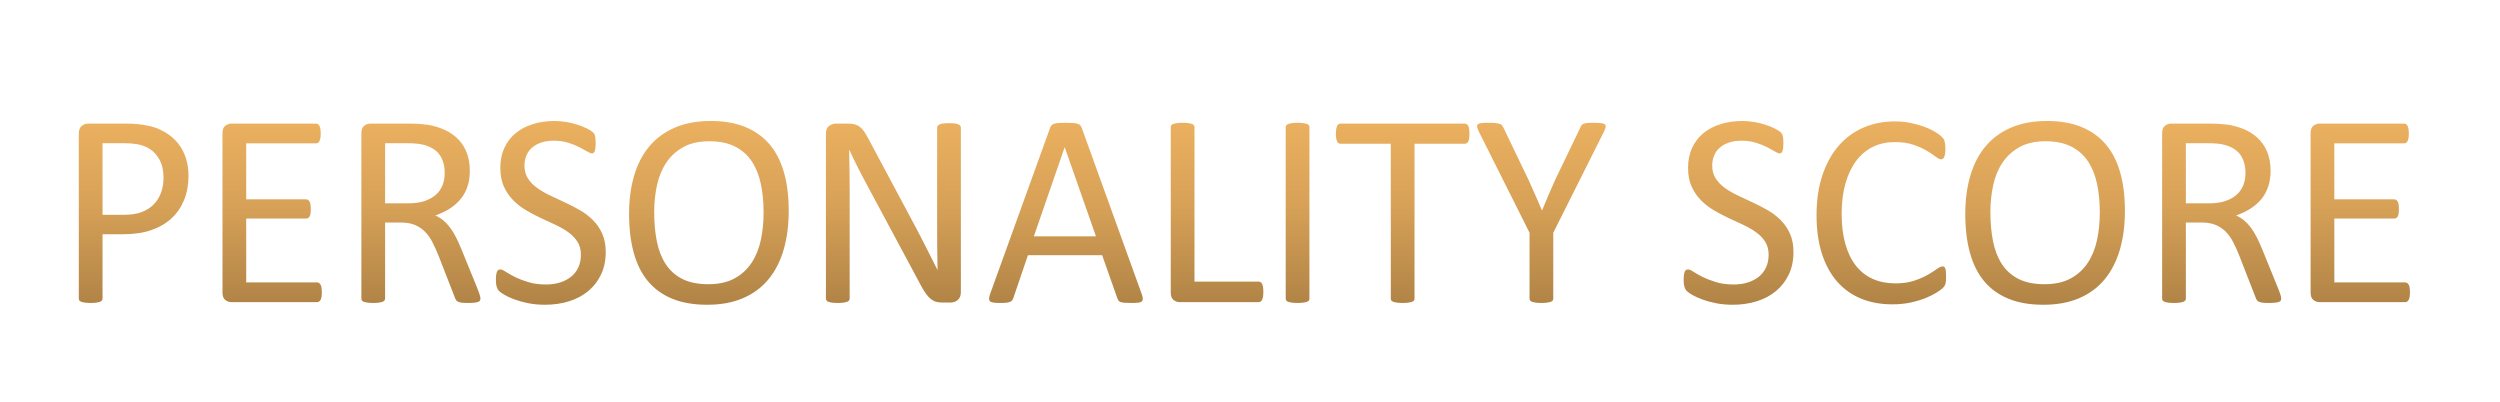 <svg width="522" height="84" xmlns="http://www.w3.org/2000/svg" xmlns:xlink="http://www.w3.org/1999/xlink" overflow="hidden"><defs><linearGradient x1="577.123" y1="417.073" x2="577.123" y2="346.673" gradientUnits="userSpaceOnUse" spreadMethod="reflect" id="fill0"><stop offset="0" stop-color="#956F3A"/><stop offset="0.5" stop-color="#D7A157"/><stop offset="1" stop-color="#FFC069"/></linearGradient></defs><g transform="translate(21 -351)"><g><g><g><path d="M540.395 369.763 533.971 388.344 546.935 388.344 540.424 369.763ZM774.51 368.898 774.51 381.459 779.35 381.459C780.656 381.459 781.784 381.301 782.735 380.984 783.686 380.667 784.478 380.225 785.112 379.658 785.745 379.092 786.211 378.425 786.509 377.656 786.807 376.888 786.955 376.053 786.955 375.15 786.955 373.69 786.629 372.456 785.976 371.448 785.323 370.44 784.228 369.715 782.692 369.273 782.212 369.139 781.669 369.043 781.064 368.985 780.459 368.927 779.667 368.898 778.687 368.898ZM398.51 368.898 398.51 381.459 403.35 381.459C404.656 381.459 405.784 381.301 406.735 380.984 407.686 380.667 408.478 380.225 409.112 379.658 409.746 379.092 410.211 378.425 410.509 377.656 410.807 376.888 410.955 376.053 410.955 375.15 410.955 373.69 410.629 372.456 409.976 371.448 409.323 370.44 408.228 369.715 406.692 369.273 406.212 369.139 405.669 369.043 405.064 368.985 404.459 368.927 403.667 368.898 402.687 368.898ZM339.51 368.898 339.51 383.85 343.975 383.85C345.474 383.85 346.717 383.658 347.706 383.274 348.695 382.89 349.526 382.357 350.198 381.675 350.87 380.993 351.379 380.177 351.725 379.226 352.071 378.276 352.244 377.243 352.244 376.129 352.244 374.612 351.96 373.345 351.394 372.327 350.827 371.309 350.126 370.55 349.291 370.051 348.455 369.551 347.591 369.235 346.698 369.1 345.805 368.966 344.936 368.898 344.091 368.898ZM745.204 368.495C743.056 368.495 741.253 368.898 739.795 369.705 738.337 370.512 737.153 371.587 736.242 372.932 735.331 374.276 734.678 375.846 734.285 377.642 733.892 379.438 733.695 381.325 733.695 383.303 733.695 385.492 733.877 387.509 734.242 389.353 734.606 391.196 735.22 392.786 736.083 394.12 736.947 395.455 738.102 396.492 739.551 397.232 740.999 397.971 742.816 398.341 745.003 398.341 747.17 398.341 748.992 397.938 750.469 397.131 751.947 396.324 753.136 395.234 754.037 393.861 754.939 392.488 755.581 390.899 755.965 389.093 756.349 387.288 756.54 385.377 756.54 383.36 756.54 381.248 756.353 379.284 755.979 377.469 755.605 375.654 754.982 374.079 754.109 372.744 753.236 371.41 752.071 370.368 750.613 369.619 749.156 368.87 747.353 368.495 745.204 368.495ZM466.204 368.495C464.056 368.495 462.253 368.898 460.795 369.705 459.337 370.512 458.153 371.587 457.242 372.932 456.331 374.276 455.678 375.846 455.285 377.642 454.892 379.438 454.695 381.325 454.695 383.303 454.695 385.492 454.877 387.509 455.242 389.353 455.606 391.196 456.22 392.786 457.083 394.12 457.947 395.455 459.102 396.492 460.551 397.232 461.999 397.971 463.816 398.341 466.003 398.341 468.17 398.341 469.992 397.938 471.469 397.131 472.947 396.324 474.136 395.234 475.037 393.861 475.939 392.488 476.581 390.899 476.965 389.093 477.349 387.288 477.54 385.377 477.54 383.36 477.54 381.248 477.353 379.284 476.979 377.469 476.605 375.654 475.982 374.079 475.109 372.744 474.236 371.41 473.071 370.368 471.613 369.619 470.156 368.87 468.353 368.495 466.204 368.495ZM802.399 364.808 820.087 364.808C820.241 364.808 820.38 364.846 820.505 364.923 820.63 365 820.731 365.125 820.807 365.297 820.884 365.47 820.947 365.686 820.995 365.946 821.043 366.205 821.067 366.527 821.067 366.911 821.067 367.256 821.043 367.559 820.995 367.818 820.947 368.077 820.884 368.289 820.807 368.452 820.731 368.615 820.63 368.735 820.505 368.812 820.38 368.889 820.241 368.927 820.087 368.927L805.51 368.927 805.51 380.624 818.013 380.624C818.167 380.624 818.306 380.667 818.431 380.753 818.556 380.84 818.661 380.96 818.748 381.113 818.834 381.267 818.896 381.478 818.935 381.747 818.973 382.016 818.993 382.333 818.993 382.698 818.993 383.043 818.973 383.341 818.935 383.591 818.896 383.841 818.834 384.042 818.748 384.196 818.661 384.349 818.556 384.46 818.431 384.527 818.306 384.594 818.167 384.628 818.013 384.628L805.51 384.628 805.51 397.966 820.289 397.966C820.443 397.966 820.582 398.005 820.707 398.082 820.832 398.158 820.942 398.278 821.038 398.442 821.134 398.605 821.201 398.816 821.24 399.075 821.278 399.335 821.297 399.656 821.297 400.041 821.297 400.386 821.278 400.689 821.24 400.948 821.201 401.207 821.134 401.423 821.038 401.596 820.942 401.769 820.832 401.894 820.707 401.971 820.582 402.048 820.443 402.086 820.289 402.086L802.399 402.086C801.957 402.086 801.539 401.937 801.146 401.639 800.752 401.342 800.555 400.818 800.555 400.069L800.555 366.824C800.555 366.075 800.752 365.552 801.146 365.254 801.539 364.957 801.957 364.808 802.399 364.808ZM771.399 364.808 779.321 364.808C780.262 364.808 781.045 364.832 781.669 364.88 782.293 364.928 782.855 364.98 783.354 365.038 784.795 365.288 786.067 365.682 787.172 366.219 788.276 366.757 789.203 367.439 789.952 368.265 790.701 369.091 791.262 370.036 791.637 371.102 792.011 372.168 792.199 373.345 792.199 374.631 792.199 375.88 792.031 376.999 791.694 377.988 791.358 378.977 790.873 379.851 790.24 380.609 789.606 381.368 788.847 382.026 787.964 382.583 787.08 383.14 786.091 383.61 784.996 383.994 785.611 384.263 786.168 384.604 786.667 385.017 787.167 385.43 787.632 385.924 788.065 386.501 788.497 387.077 788.905 387.739 789.289 388.488 789.673 389.237 790.057 390.082 790.441 391.023L793.783 399.234C794.052 399.925 794.225 400.41 794.302 400.689 794.378 400.967 794.417 401.183 794.417 401.337 794.417 401.491 794.388 401.625 794.33 401.74 794.273 401.855 794.148 401.952 793.956 402.028 793.764 402.105 793.495 402.163 793.149 402.201 792.804 402.24 792.343 402.259 791.766 402.259 791.267 402.259 790.859 402.24 790.542 402.201 790.225 402.163 789.971 402.1 789.779 402.014 789.587 401.928 789.438 401.807 789.332 401.654 789.227 401.5 789.135 401.308 789.058 401.078L785.63 392.291C785.227 391.292 784.809 390.375 784.377 389.54 783.945 388.704 783.431 387.984 782.836 387.379 782.24 386.774 781.539 386.304 780.733 385.968 779.926 385.631 778.956 385.463 777.823 385.463L774.51 385.463 774.51 401.337C774.51 401.491 774.467 401.625 774.38 401.74 774.294 401.855 774.16 401.947 773.977 402.014 773.795 402.081 773.545 402.139 773.228 402.187 772.911 402.235 772.513 402.259 772.033 402.259 771.552 402.259 771.154 402.235 770.837 402.187 770.52 402.139 770.266 402.081 770.074 402.014 769.882 401.947 769.747 401.855 769.67 401.74 769.594 401.625 769.555 401.491 769.555 401.337L769.555 366.824C769.555 366.075 769.752 365.552 770.146 365.254 770.539 364.957 770.957 364.808 771.399 364.808ZM598.012 364.808 623.939 364.808C624.093 364.808 624.232 364.846 624.357 364.923 624.482 365 624.588 365.125 624.674 365.297 624.76 365.47 624.823 365.696 624.861 365.974 624.9 366.253 624.919 366.575 624.919 366.939 624.919 367.304 624.9 367.621 624.861 367.89 624.823 368.159 624.76 368.375 624.674 368.538 624.588 368.702 624.482 368.822 624.357 368.898 624.232 368.975 624.093 369.014 623.939 369.014L613.453 369.014 613.453 401.337C613.453 401.491 613.415 401.625 613.338 401.74 613.261 401.855 613.126 401.947 612.934 402.014 612.742 402.081 612.488 402.139 612.171 402.187 611.854 402.235 611.456 402.259 610.975 402.259 610.515 402.259 610.121 402.235 609.794 402.187 609.468 402.139 609.209 402.081 609.016 402.014 608.824 401.947 608.69 401.855 608.613 401.74 608.536 401.625 608.498 401.491 608.498 401.337L608.498 369.014 598.012 369.014C597.858 369.014 597.719 368.975 597.594 368.898 597.469 368.822 597.368 368.702 597.291 368.538 597.215 368.375 597.152 368.159 597.104 367.89 597.056 367.621 597.032 367.304 597.032 366.939 597.032 366.575 597.056 366.253 597.104 365.974 597.152 365.696 597.215 365.47 597.291 365.297 597.368 365.125 597.469 365 597.594 364.923 597.719 364.846 597.858 364.808 598.012 364.808ZM395.399 364.808 403.321 364.808C404.262 364.808 405.045 364.832 405.669 364.88 406.293 364.928 406.855 364.98 407.354 365.038 408.795 365.288 410.067 365.682 411.172 366.219 412.276 366.757 413.203 367.439 413.952 368.265 414.701 369.091 415.262 370.036 415.637 371.102 416.011 372.168 416.199 373.345 416.199 374.631 416.199 375.88 416.031 376.999 415.694 377.988 415.358 378.977 414.873 379.851 414.24 380.609 413.606 381.368 412.847 382.026 411.964 382.583 411.08 383.14 410.091 383.61 408.996 383.994 409.611 384.263 410.168 384.604 410.667 385.017 411.167 385.43 411.632 385.924 412.065 386.501 412.497 387.077 412.905 387.739 413.289 388.488 413.673 389.237 414.057 390.082 414.441 391.023L417.783 399.234C418.052 399.925 418.225 400.41 418.302 400.689 418.378 400.967 418.417 401.183 418.417 401.337 418.417 401.491 418.388 401.625 418.33 401.74 418.273 401.855 418.148 401.952 417.956 402.028 417.764 402.105 417.495 402.163 417.149 402.201 416.804 402.24 416.343 402.259 415.767 402.259 415.267 402.259 414.859 402.24 414.542 402.201 414.225 402.163 413.971 402.1 413.779 402.014 413.587 401.928 413.438 401.807 413.332 401.654 413.227 401.5 413.135 401.308 413.059 401.078L409.63 392.291C409.227 391.292 408.809 390.375 408.377 389.54 407.945 388.704 407.431 387.984 406.836 387.379 406.24 386.774 405.539 386.304 404.733 385.968 403.926 385.631 402.956 385.463 401.823 385.463L398.51 385.463 398.51 401.337C398.51 401.491 398.467 401.625 398.381 401.74 398.294 401.855 398.16 401.947 397.977 402.014 397.795 402.081 397.545 402.139 397.228 402.187 396.911 402.235 396.513 402.259 396.033 402.259 395.552 402.259 395.154 402.235 394.837 402.187 394.52 402.139 394.266 402.081 394.074 402.014 393.882 401.947 393.747 401.855 393.67 401.74 393.594 401.625 393.555 401.491 393.555 401.337L393.555 366.824C393.555 366.075 393.752 365.552 394.146 365.254 394.539 364.957 394.957 364.808 395.399 364.808ZM366.399 364.808 384.087 364.808C384.241 364.808 384.38 364.846 384.505 364.923 384.63 365 384.731 365.125 384.808 365.297 384.884 365.47 384.947 365.686 384.995 365.946 385.043 366.205 385.067 366.527 385.067 366.911 385.067 367.256 385.043 367.559 384.995 367.818 384.947 368.077 384.884 368.289 384.808 368.452 384.731 368.615 384.63 368.735 384.505 368.812 384.38 368.889 384.241 368.927 384.087 368.927L369.51 368.927 369.51 380.624 382.013 380.624C382.167 380.624 382.306 380.667 382.431 380.753 382.556 380.84 382.661 380.96 382.748 381.113 382.834 381.267 382.897 381.478 382.935 381.747 382.973 382.016 382.993 382.333 382.993 382.698 382.993 383.043 382.973 383.341 382.935 383.591 382.897 383.841 382.834 384.042 382.748 384.196 382.661 384.349 382.556 384.46 382.431 384.527 382.306 384.594 382.167 384.628 382.013 384.628L369.51 384.628 369.51 397.966 384.289 397.966C384.443 397.966 384.582 398.005 384.707 398.082 384.832 398.158 384.942 398.278 385.038 398.442 385.134 398.605 385.201 398.816 385.24 399.075 385.278 399.335 385.297 399.656 385.297 400.041 385.297 400.386 385.278 400.689 385.24 400.948 385.201 401.207 385.134 401.423 385.038 401.596 384.942 401.769 384.832 401.894 384.707 401.971 384.582 402.048 384.443 402.086 384.289 402.086L366.399 402.086C365.957 402.086 365.539 401.937 365.146 401.639 364.752 401.342 364.555 400.818 364.555 400.069L364.555 366.824C364.555 366.075 364.752 365.552 365.146 365.254 365.539 364.957 365.957 364.808 366.399 364.808ZM336.514 364.808 344.494 364.808C345.301 364.808 346.074 364.841 346.813 364.908 347.553 364.976 348.426 365.12 349.435 365.341 350.443 365.561 351.471 365.974 352.517 366.579 353.564 367.184 354.452 367.929 355.182 368.812 355.912 369.696 356.474 370.718 356.867 371.88 357.261 373.042 357.458 374.324 357.458 375.726 357.458 377.589 357.151 379.27 356.536 380.768 355.921 382.266 355.043 383.543 353.9 384.599 352.757 385.655 351.355 386.472 349.694 387.048 348.033 387.624 346.05 387.912 343.745 387.912L339.51 387.912 339.51 401.337C339.51 401.491 339.467 401.625 339.381 401.74 339.294 401.855 339.16 401.947 338.977 402.014 338.795 402.081 338.545 402.139 338.228 402.187 337.911 402.235 337.513 402.259 337.033 402.259 336.552 402.259 336.154 402.235 335.837 402.187 335.52 402.139 335.266 402.081 335.074 402.014 334.882 401.947 334.747 401.855 334.67 401.74 334.594 401.625 334.555 401.491 334.555 401.337L334.555 366.939C334.555 366.171 334.757 365.624 335.16 365.297 335.563 364.971 336.015 364.808 336.514 364.808ZM516.298 364.721C516.744 364.721 517.129 364.74 517.453 364.779 517.777 364.817 518.031 364.88 518.213 364.966 518.396 365.053 518.527 365.153 518.608 365.269 518.689 365.384 518.73 365.509 518.73 365.643L518.73 400.041C518.73 400.425 518.665 400.751 518.536 401.02 518.407 401.289 518.238 401.51 518.03 401.683 517.821 401.855 517.588 401.98 517.33 402.057 517.072 402.134 516.813 402.172 516.555 402.172L514.916 402.172C514.4 402.172 513.948 402.12 513.561 402.014 513.173 401.908 512.806 401.716 512.458 401.438 512.111 401.159 511.763 400.78 511.415 400.3 511.068 399.82 510.699 399.205 510.309 398.456L498.937 377.253C498.342 376.158 497.743 375.011 497.139 373.81 496.535 372.61 495.973 371.443 495.453 370.31L495.395 370.31C495.433 371.693 495.462 373.105 495.481 374.545 495.501 375.985 495.51 377.416 495.51 378.837L495.51 401.337C495.51 401.471 495.47 401.601 495.389 401.726 495.308 401.851 495.171 401.947 494.978 402.014 494.786 402.081 494.532 402.139 494.218 402.187 493.904 402.235 493.504 402.259 493.017 402.259 492.531 402.259 492.131 402.235 491.817 402.187 491.503 402.139 491.254 402.081 491.072 402.014 490.889 401.947 490.758 401.851 490.677 401.726 490.596 401.601 490.555 401.471 490.555 401.337L490.555 366.939C490.555 366.171 490.773 365.624 491.209 365.297 491.646 364.971 492.121 364.808 492.637 364.808L495.075 364.808C495.65 364.808 496.13 364.856 496.517 364.952 496.904 365.048 497.25 365.206 497.558 365.427 497.865 365.648 498.162 365.955 498.45 366.349 498.737 366.743 499.039 367.237 499.354 367.833L508.097 384.196C508.635 385.195 509.155 386.169 509.656 387.12 510.157 388.071 510.64 389.007 511.104 389.929 511.568 390.851 512.027 391.758 512.482 392.651 512.937 393.544 513.387 394.442 513.832 395.345L513.861 395.345C513.823 393.828 513.799 392.248 513.789 390.606 513.78 388.964 513.775 387.384 513.775 385.867L513.775 365.643C513.775 365.509 513.815 365.384 513.896 365.269 513.977 365.153 514.114 365.053 514.307 364.966 514.499 364.88 514.753 364.817 515.067 364.779 515.381 364.74 515.791 364.721 516.298 364.721ZM628.971 364.635C629.547 364.635 630.013 364.654 630.368 364.692 630.723 364.731 631.006 364.784 631.218 364.851 631.429 364.918 631.587 365.014 631.693 365.139 631.799 365.264 631.9 365.422 631.995 365.614L637.152 376.331C637.631 377.349 638.109 378.415 638.586 379.529 639.063 380.643 639.55 381.766 640.047 382.899L640.104 382.899C640.543 381.805 640.997 380.715 641.465 379.63 641.932 378.545 642.406 377.474 642.885 376.418L648.071 365.643C648.128 365.451 648.21 365.288 648.316 365.153 648.421 365.019 648.565 364.918 648.748 364.851 648.93 364.784 649.185 364.731 649.511 364.692 649.838 364.654 650.251 364.635 650.75 364.635 651.441 364.635 651.984 364.659 652.378 364.707 652.771 364.755 653.045 364.846 653.199 364.98 653.352 365.115 653.405 365.307 653.357 365.557 653.309 365.806 653.179 366.142 652.968 366.565L642.424 387.595 642.424 401.337C642.424 401.491 642.386 401.625 642.31 401.74 642.233 401.855 642.1 401.947 641.909 402.014 641.718 402.081 641.46 402.139 641.135 402.187 640.811 402.235 640.419 402.259 639.961 402.259 639.484 402.259 639.087 402.235 638.772 402.187 638.457 402.139 638.199 402.081 637.999 402.014 637.798 401.947 637.66 401.855 637.584 401.74 637.507 401.625 637.469 401.491 637.469 401.337L637.469 387.595 626.925 366.565C626.714 366.123 626.584 365.778 626.536 365.528 626.488 365.278 626.536 365.086 626.68 364.952 626.824 364.817 627.084 364.731 627.458 364.692 627.833 364.654 628.337 364.635 628.971 364.635ZM589.033 364.635C589.513 364.635 589.911 364.659 590.228 364.707 590.545 364.755 590.8 364.812 590.992 364.88 591.184 364.947 591.318 365.038 591.395 365.153 591.472 365.269 591.51 365.403 591.51 365.557L591.51 401.337C591.51 401.491 591.472 401.625 591.395 401.74 591.318 401.855 591.184 401.947 590.992 402.014 590.8 402.081 590.545 402.139 590.228 402.187 589.911 402.235 589.513 402.259 589.033 402.259 588.572 402.259 588.178 402.235 587.851 402.187 587.525 402.139 587.266 402.081 587.074 402.014 586.882 401.947 586.747 401.855 586.67 401.74 586.593 401.625 586.555 401.491 586.555 401.337L586.555 365.557C586.555 365.403 586.598 365.269 586.685 365.153 586.771 365.038 586.915 364.947 587.117 364.88 587.318 364.812 587.578 364.755 587.895 364.707 588.212 364.659 588.591 364.635 589.033 364.635ZM565.033 364.635C565.513 364.635 565.911 364.659 566.228 364.707 566.545 364.755 566.8 364.812 566.992 364.88 567.184 364.947 567.318 365.038 567.395 365.153 567.472 365.269 567.51 365.403 567.51 365.557L567.51 397.793 580.877 397.793C581.05 397.793 581.199 397.837 581.324 397.923 581.449 398.01 581.554 398.134 581.641 398.298 581.727 398.461 581.79 398.677 581.828 398.946 581.866 399.215 581.886 399.541 581.886 399.925 581.886 400.309 581.866 400.631 581.828 400.89 581.79 401.15 581.727 401.371 581.641 401.553 581.554 401.735 581.449 401.87 581.324 401.956 581.199 402.043 581.05 402.086 580.877 402.086L564.399 402.086C563.957 402.086 563.539 401.937 563.146 401.639 562.752 401.342 562.555 400.818 562.555 400.069L562.555 365.557C562.555 365.403 562.594 365.269 562.67 365.153 562.747 365.038 562.882 364.947 563.074 364.88 563.266 364.812 563.525 364.755 563.851 364.707 564.178 364.659 564.572 364.635 565.033 364.635ZM540.568 364.635C541.183 364.635 541.692 364.649 542.095 364.678 542.498 364.707 542.825 364.76 543.075 364.836 543.324 364.913 543.516 365.024 543.651 365.168 543.785 365.312 543.891 365.489 543.968 365.701L556.471 400.329C556.624 400.751 556.706 401.092 556.715 401.351 556.725 401.611 556.653 401.807 556.499 401.942 556.346 402.076 556.091 402.163 555.736 402.201 555.381 402.24 554.905 402.259 554.31 402.259 553.715 402.259 553.239 402.244 552.884 402.216 552.529 402.187 552.26 402.139 552.077 402.072 551.895 402.004 551.76 401.913 551.674 401.798 551.588 401.683 551.506 401.539 551.429 401.366L548.231 392.291 532.732 392.291 529.679 401.251C529.621 401.423 529.544 401.572 529.448 401.697 529.352 401.822 529.213 401.928 529.03 402.014 528.848 402.1 528.589 402.163 528.253 402.201 527.917 402.24 527.48 402.259 526.942 402.259 526.385 402.259 525.929 402.235 525.573 402.187 525.218 402.139 524.968 402.048 524.824 401.913 524.68 401.779 524.613 401.582 524.623 401.323 524.632 401.063 524.714 400.722 524.868 400.3L537.37 365.672C537.447 365.461 537.548 365.288 537.673 365.153 537.798 365.019 537.98 364.913 538.22 364.836 538.46 364.76 538.768 364.707 539.142 364.678 539.517 364.649 539.992 364.635 540.568 364.635ZM713.786 364.347C714.862 364.347 715.909 364.448 716.927 364.649 717.945 364.851 718.886 365.105 719.75 365.413 720.614 365.72 721.382 366.075 722.055 366.479 722.727 366.882 723.193 367.213 723.452 367.472 723.711 367.732 723.879 367.929 723.956 368.063 724.033 368.197 724.095 368.356 724.143 368.538 724.191 368.721 724.23 368.937 724.258 369.187 724.287 369.436 724.302 369.734 724.302 370.08 724.302 370.464 724.282 370.79 724.244 371.059 724.205 371.328 724.147 371.554 724.07 371.736 723.993 371.919 723.901 372.053 723.795 372.139 723.689 372.226 723.558 372.269 723.404 372.269 723.134 372.269 722.757 372.082 722.274 371.707 721.791 371.333 721.169 370.92 720.406 370.469 719.643 370.017 718.717 369.604 717.626 369.23 716.535 368.855 715.227 368.668 713.701 368.668 712.041 368.668 710.53 368.999 709.169 369.662 707.807 370.324 706.644 371.299 705.679 372.586 704.713 373.873 703.965 375.443 703.434 377.296 702.903 379.15 702.638 381.267 702.638 383.648 702.638 386.011 702.893 388.099 703.405 389.914 703.917 391.729 704.65 393.247 705.606 394.466 706.562 395.686 707.735 396.608 709.125 397.232 710.515 397.856 712.089 398.168 713.846 398.168 715.333 398.168 716.631 397.986 717.741 397.621 718.851 397.256 719.797 396.848 720.579 396.396 721.361 395.945 722.003 395.537 722.505 395.172 723.007 394.807 723.403 394.625 723.693 394.625 723.828 394.625 723.944 394.653 724.04 394.711 724.137 394.769 724.214 394.879 724.272 395.042 724.33 395.206 724.373 395.431 724.402 395.719 724.431 396.007 724.446 396.372 724.446 396.814 724.446 397.121 724.436 397.39 724.417 397.621 724.398 397.851 724.364 398.053 724.316 398.226 724.268 398.398 724.206 398.552 724.129 398.687 724.052 398.821 723.917 398.984 723.725 399.176 723.533 399.368 723.13 399.661 722.516 400.055 721.901 400.449 721.137 400.833 720.225 401.207 719.313 401.582 718.266 401.899 717.085 402.158 715.904 402.417 714.612 402.547 713.21 402.547 710.79 402.547 708.606 402.144 706.656 401.337 704.707 400.53 703.046 399.34 701.672 397.765 700.299 396.19 699.243 394.245 698.504 391.931 697.764 389.617 697.394 386.952 697.394 383.937 697.394 380.844 697.793 378.088 698.59 375.668 699.387 373.249 700.506 371.198 701.946 369.518 703.387 367.837 705.11 366.555 707.117 365.672 709.124 364.788 711.347 364.347 713.786 364.347ZM745.507 364.26C748.253 364.26 750.644 364.673 752.68 365.499 754.716 366.325 756.411 367.53 757.765 369.115 759.119 370.699 760.127 372.658 760.79 374.991 761.452 377.325 761.784 379.999 761.784 383.015 761.784 386.03 761.428 388.748 760.718 391.168 760.007 393.587 758.946 395.647 757.534 397.347 756.123 399.047 754.351 400.353 752.219 401.265 750.087 402.177 747.6 402.633 744.758 402.633 741.954 402.633 739.529 402.216 737.484 401.38 735.438 400.545 733.748 399.33 732.413 397.736 731.078 396.142 730.085 394.164 729.432 391.801 728.779 389.439 728.452 386.721 728.452 383.648 728.452 380.71 728.807 378.04 729.518 375.64 730.229 373.239 731.294 371.198 732.716 369.518 734.137 367.837 735.913 366.541 738.045 365.629 740.177 364.716 742.664 364.26 745.507 364.26ZM681.889 364.26C682.715 364.26 683.546 364.332 684.381 364.476 685.216 364.62 686.004 364.812 686.743 365.053 687.483 365.293 688.141 365.561 688.717 365.859 689.293 366.157 689.672 366.397 689.855 366.579 690.037 366.762 690.157 366.906 690.215 367.012 690.272 367.117 690.32 367.252 690.359 367.415 690.397 367.578 690.426 367.775 690.445 368.005 690.464 368.236 690.474 368.534 690.474 368.898 690.474 369.244 690.46 369.551 690.431 369.82 690.402 370.089 690.359 370.315 690.301 370.497 690.244 370.68 690.162 370.814 690.056 370.901 689.951 370.987 689.831 371.03 689.696 371.03 689.485 371.03 689.154 370.896 688.702 370.627 688.251 370.358 687.699 370.056 687.046 369.72 686.393 369.383 685.62 369.076 684.727 368.798 683.834 368.519 682.83 368.38 681.716 368.38 680.679 368.38 679.776 368.519 679.008 368.798 678.24 369.076 677.606 369.446 677.107 369.907 676.607 370.368 676.233 370.915 675.983 371.549 675.734 372.183 675.609 372.855 675.609 373.565 675.609 374.603 675.849 375.496 676.329 376.245 676.809 376.994 677.448 377.656 678.245 378.232 679.042 378.809 679.949 379.337 680.967 379.817 681.985 380.297 683.022 380.782 684.078 381.272 685.135 381.762 686.172 382.299 687.19 382.885 688.208 383.471 689.115 384.162 689.912 384.959 690.709 385.756 691.353 386.697 691.842 387.783 692.332 388.868 692.577 390.15 692.577 391.628 692.577 393.376 692.255 394.932 691.612 396.295 690.969 397.659 690.075 398.816 688.933 399.767 687.79 400.718 686.446 401.433 684.9 401.913 683.354 402.393 681.687 402.633 679.901 402.633 678.653 402.633 677.496 402.528 676.43 402.316 675.364 402.105 674.413 401.846 673.578 401.539 672.742 401.231 672.041 400.914 671.475 400.588 670.908 400.261 670.514 399.983 670.294 399.752 670.073 399.522 669.909 399.229 669.804 398.874 669.698 398.519 669.645 398.043 669.645 397.448 669.645 397.025 669.665 396.675 669.703 396.396 669.741 396.118 669.799 395.892 669.876 395.719 669.953 395.546 670.049 395.426 670.164 395.359 670.279 395.292 670.414 395.258 670.567 395.258 670.836 395.258 671.215 395.422 671.705 395.748 672.195 396.075 672.824 396.43 673.592 396.814 674.36 397.198 675.287 397.558 676.372 397.894 677.457 398.23 678.71 398.398 680.132 398.398 681.207 398.398 682.192 398.254 683.085 397.966 683.978 397.678 684.746 397.27 685.389 396.742 686.033 396.214 686.527 395.566 686.873 394.797 687.219 394.029 687.391 393.155 687.391 392.176 687.391 391.12 687.151 390.217 686.671 389.468 686.191 388.719 685.557 388.061 684.77 387.494 683.983 386.928 683.085 386.409 682.076 385.939 681.068 385.468 680.036 384.988 678.979 384.498 677.923 384.009 676.896 383.466 675.897 382.871 674.898 382.275 674.005 381.574 673.218 380.768 672.43 379.961 671.792 379.015 671.302 377.93 670.812 376.845 670.567 375.544 670.567 374.026 670.567 372.471 670.851 371.083 671.417 369.864 671.984 368.644 672.771 367.621 673.779 366.795 674.788 365.97 675.988 365.341 677.38 364.908 678.773 364.476 680.276 364.26 681.889 364.26ZM466.507 364.26C469.253 364.26 471.644 364.673 473.68 365.499 475.716 366.325 477.411 367.53 478.765 369.115 480.119 370.699 481.127 372.658 481.79 374.991 482.452 377.325 482.784 379.999 482.784 383.015 482.784 386.03 482.428 388.748 481.718 391.168 481.007 393.587 479.946 395.647 478.534 397.347 477.123 399.047 475.351 400.353 473.219 401.265 471.087 402.177 468.6 402.633 465.758 402.633 462.954 402.633 460.529 402.216 458.484 401.38 456.438 400.545 454.748 399.33 453.413 397.736 452.078 396.142 451.085 394.164 450.432 391.801 449.779 389.439 449.452 386.721 449.452 383.648 449.452 380.71 449.807 378.04 450.518 375.64 451.229 373.239 452.294 371.198 453.716 369.518 455.137 367.837 456.913 366.541 459.045 365.629 461.177 364.716 463.664 364.26 466.507 364.26ZM433.889 364.26C434.715 364.26 435.546 364.332 436.381 364.476 437.216 364.62 438.004 364.812 438.743 365.053 439.483 365.293 440.141 365.561 440.717 365.859 441.293 366.157 441.672 366.397 441.855 366.579 442.037 366.762 442.157 366.906 442.215 367.012 442.272 367.117 442.32 367.252 442.359 367.415 442.397 367.578 442.426 367.775 442.445 368.005 442.464 368.236 442.474 368.534 442.474 368.898 442.474 369.244 442.46 369.551 442.431 369.82 442.402 370.089 442.359 370.315 442.301 370.497 442.244 370.68 442.162 370.814 442.056 370.901 441.951 370.987 441.831 371.03 441.696 371.03 441.485 371.03 441.154 370.896 440.702 370.627 440.251 370.358 439.699 370.056 439.046 369.72 438.393 369.383 437.62 369.076 436.727 368.798 435.834 368.519 434.83 368.38 433.716 368.38 432.679 368.38 431.776 368.519 431.008 368.798 430.24 369.076 429.606 369.446 429.107 369.907 428.607 370.368 428.233 370.915 427.983 371.549 427.734 372.183 427.609 372.855 427.609 373.565 427.609 374.603 427.849 375.496 428.329 376.245 428.809 376.994 429.448 377.656 430.245 378.232 431.042 378.809 431.949 379.337 432.967 379.817 433.985 380.297 435.022 380.782 436.079 381.272 437.135 381.762 438.172 382.299 439.19 382.885 440.208 383.471 441.115 384.162 441.912 384.959 442.709 385.756 443.353 386.697 443.842 387.783 444.332 388.868 444.577 390.15 444.577 391.628 444.577 393.376 444.255 394.932 443.612 396.295 442.969 397.659 442.076 398.816 440.933 399.767 439.79 400.718 438.446 401.433 436.9 401.913 435.354 402.393 433.687 402.633 431.901 402.633 430.653 402.633 429.496 402.528 428.43 402.316 427.364 402.105 426.413 401.846 425.578 401.539 424.742 401.231 424.041 400.914 423.475 400.588 422.908 400.261 422.514 399.983 422.294 399.752 422.073 399.522 421.909 399.229 421.804 398.874 421.698 398.519 421.645 398.043 421.645 397.448 421.645 397.025 421.665 396.675 421.703 396.396 421.741 396.118 421.799 395.892 421.876 395.719 421.953 395.546 422.049 395.426 422.164 395.359 422.279 395.292 422.414 395.258 422.567 395.258 422.836 395.258 423.215 395.422 423.705 395.748 424.195 396.075 424.824 396.43 425.592 396.814 426.36 397.198 427.287 397.558 428.372 397.894 429.457 398.23 430.711 398.398 432.132 398.398 433.207 398.398 434.192 398.254 435.085 397.966 435.978 397.678 436.746 397.27 437.389 396.742 438.033 396.214 438.527 395.566 438.873 394.797 439.219 394.029 439.392 393.155 439.392 392.176 439.392 391.12 439.151 390.217 438.671 389.468 438.191 388.719 437.557 388.061 436.77 387.494 435.982 386.928 435.085 386.409 434.076 385.939 433.068 385.468 432.036 384.988 430.979 384.498 429.923 384.009 428.896 383.466 427.897 382.871 426.898 382.275 426.005 381.574 425.218 380.768 424.43 379.961 423.792 379.015 423.302 377.93 422.812 376.845 422.567 375.544 422.567 374.026 422.567 372.471 422.851 371.083 423.417 369.864 423.984 368.644 424.771 367.621 425.779 366.795 426.788 365.97 427.988 365.341 429.381 364.908 430.773 364.476 432.276 364.26 433.889 364.26Z" fill="url(#fill0)" fill-rule="evenodd" transform="matrix(1 0 0 1 -339.101 12)"/></g></g></g></g></svg>
